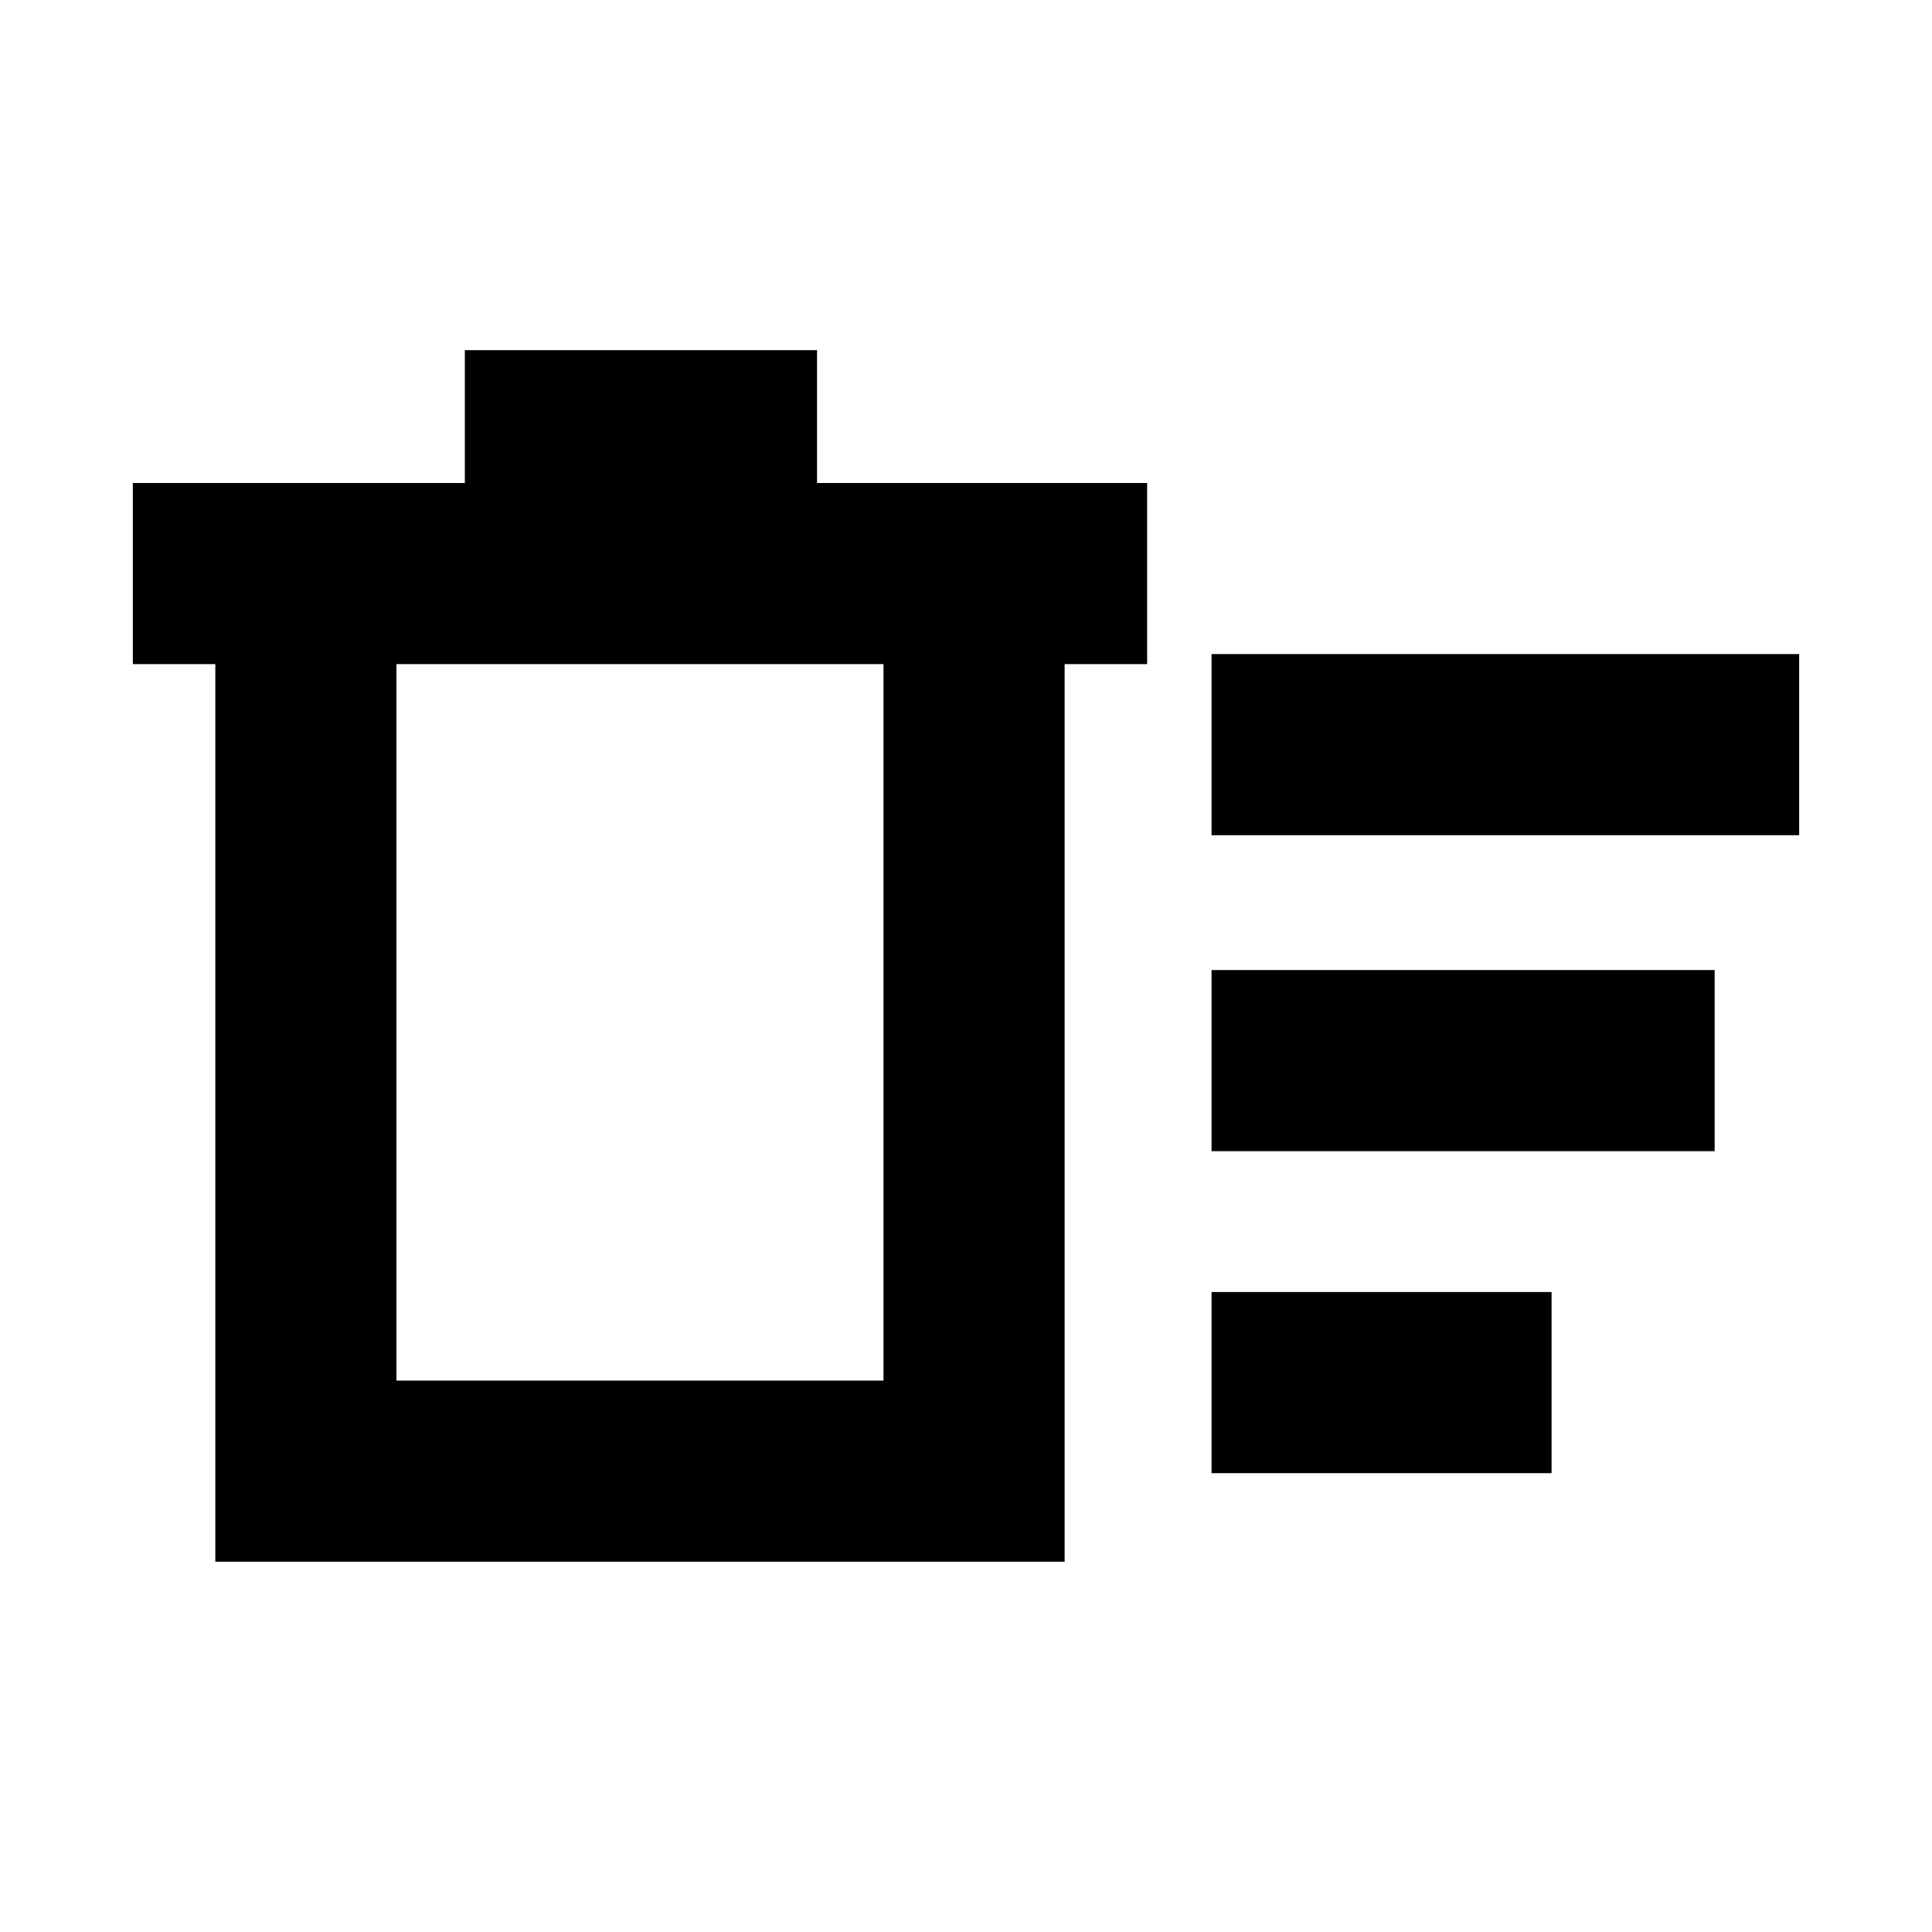 <svg xmlns="http://www.w3.org/2000/svg" height="20" width="20"><path d="M12.542 15.25V13.375H16.062V15.25ZM12.542 8.646V6.771H18.625V8.646ZM12.542 11.917V10.042H17.75V11.917ZM2.229 6.875H1.375V5H4.812V3.625H8.458V5H11.875V6.875H11.021V16.167H2.229ZM4.104 6.875V14.292H9.146V6.875ZM4.104 6.875V14.292Z"/></svg>